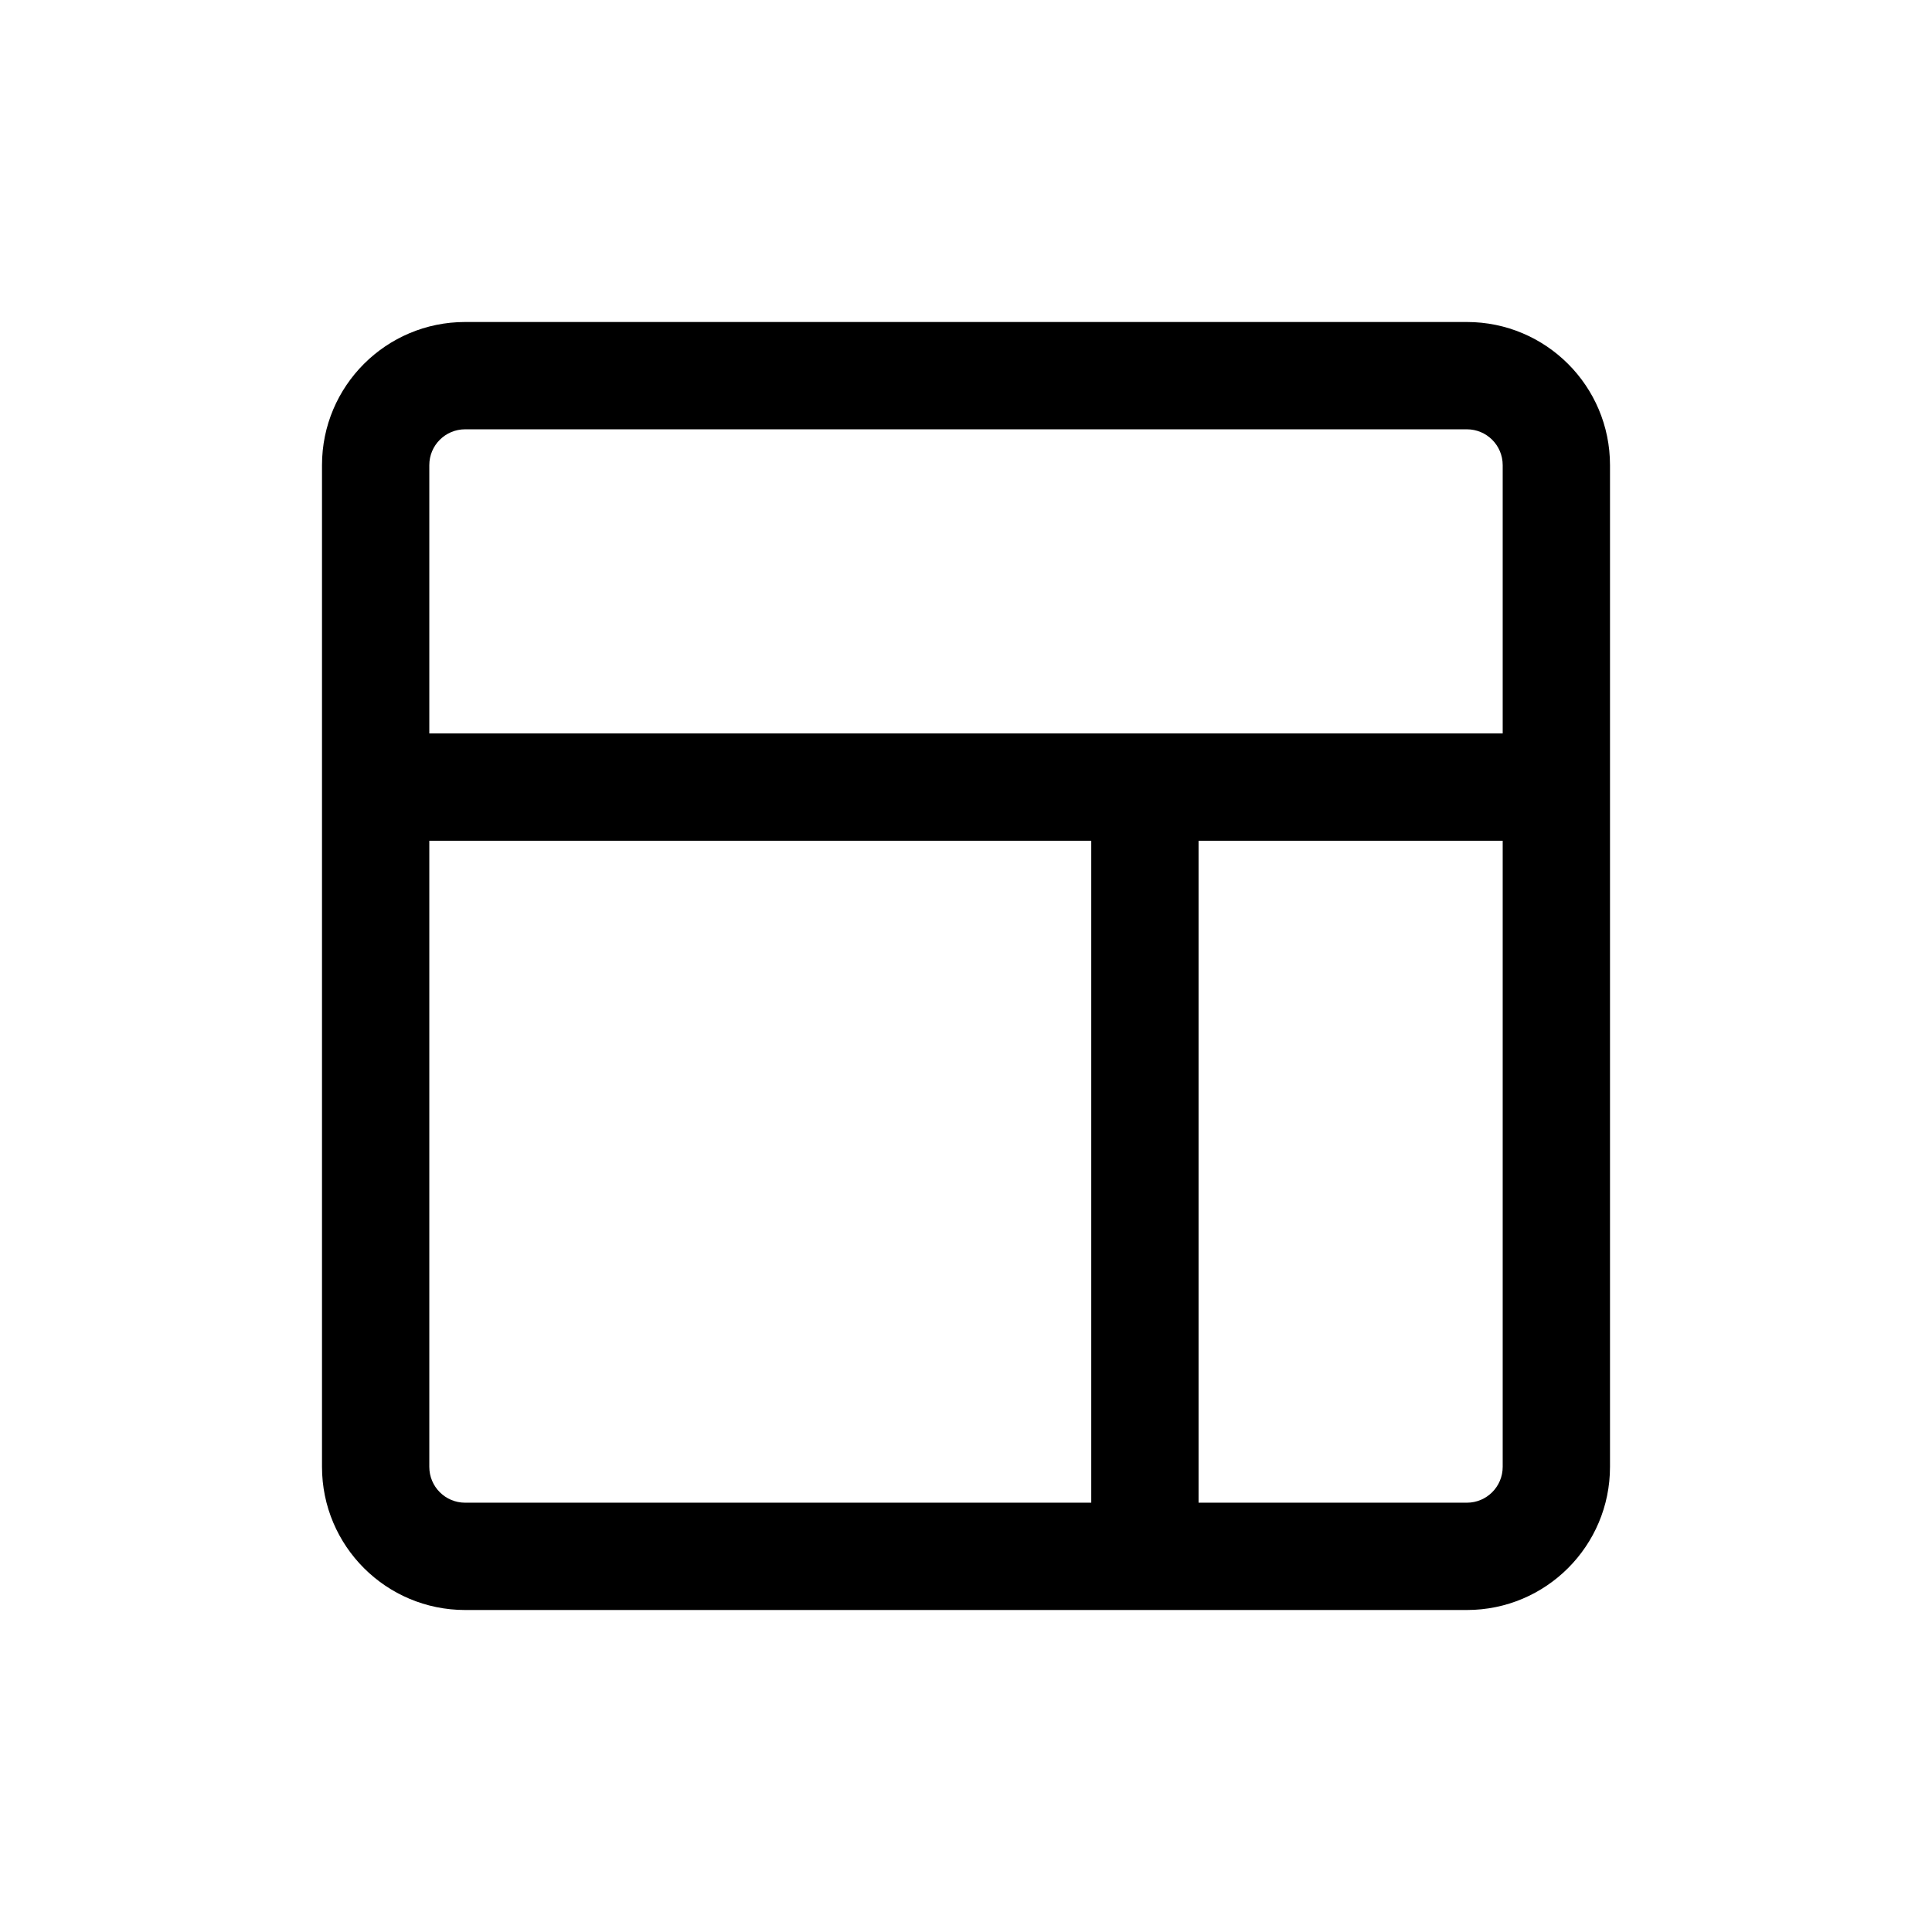<svg width="24" height="24" viewBox="0 0 24 24" fill="none" xmlns="http://www.w3.org/2000/svg">
    <g>
        <path fill-rule="evenodd" clip-rule="evenodd"
              d="M18.222 5.333H5.778C5.532 5.333 5.333 5.532 5.333 5.778V9.111H18.667V5.778C18.667 5.532 18.468 5.333 18.222 5.333ZM5.333 18.222V10.444H13.556V18.667H5.778C5.532 18.667 5.333 18.468 5.333 18.222ZM14.889 18.667H18.222C18.468 18.667 18.667 18.468 18.667 18.222V10.444H14.889V18.667ZM5.778 4C4.796 4 4 4.796 4 5.778V18.222C4 19.204 4.796 20 5.778 20H18.222C19.204 20 20 19.204 20 18.222V5.778C20 4.796 19.204 4 18.222 4H5.778Z"
              fill="currentColor"/>
    </g>
</svg>
